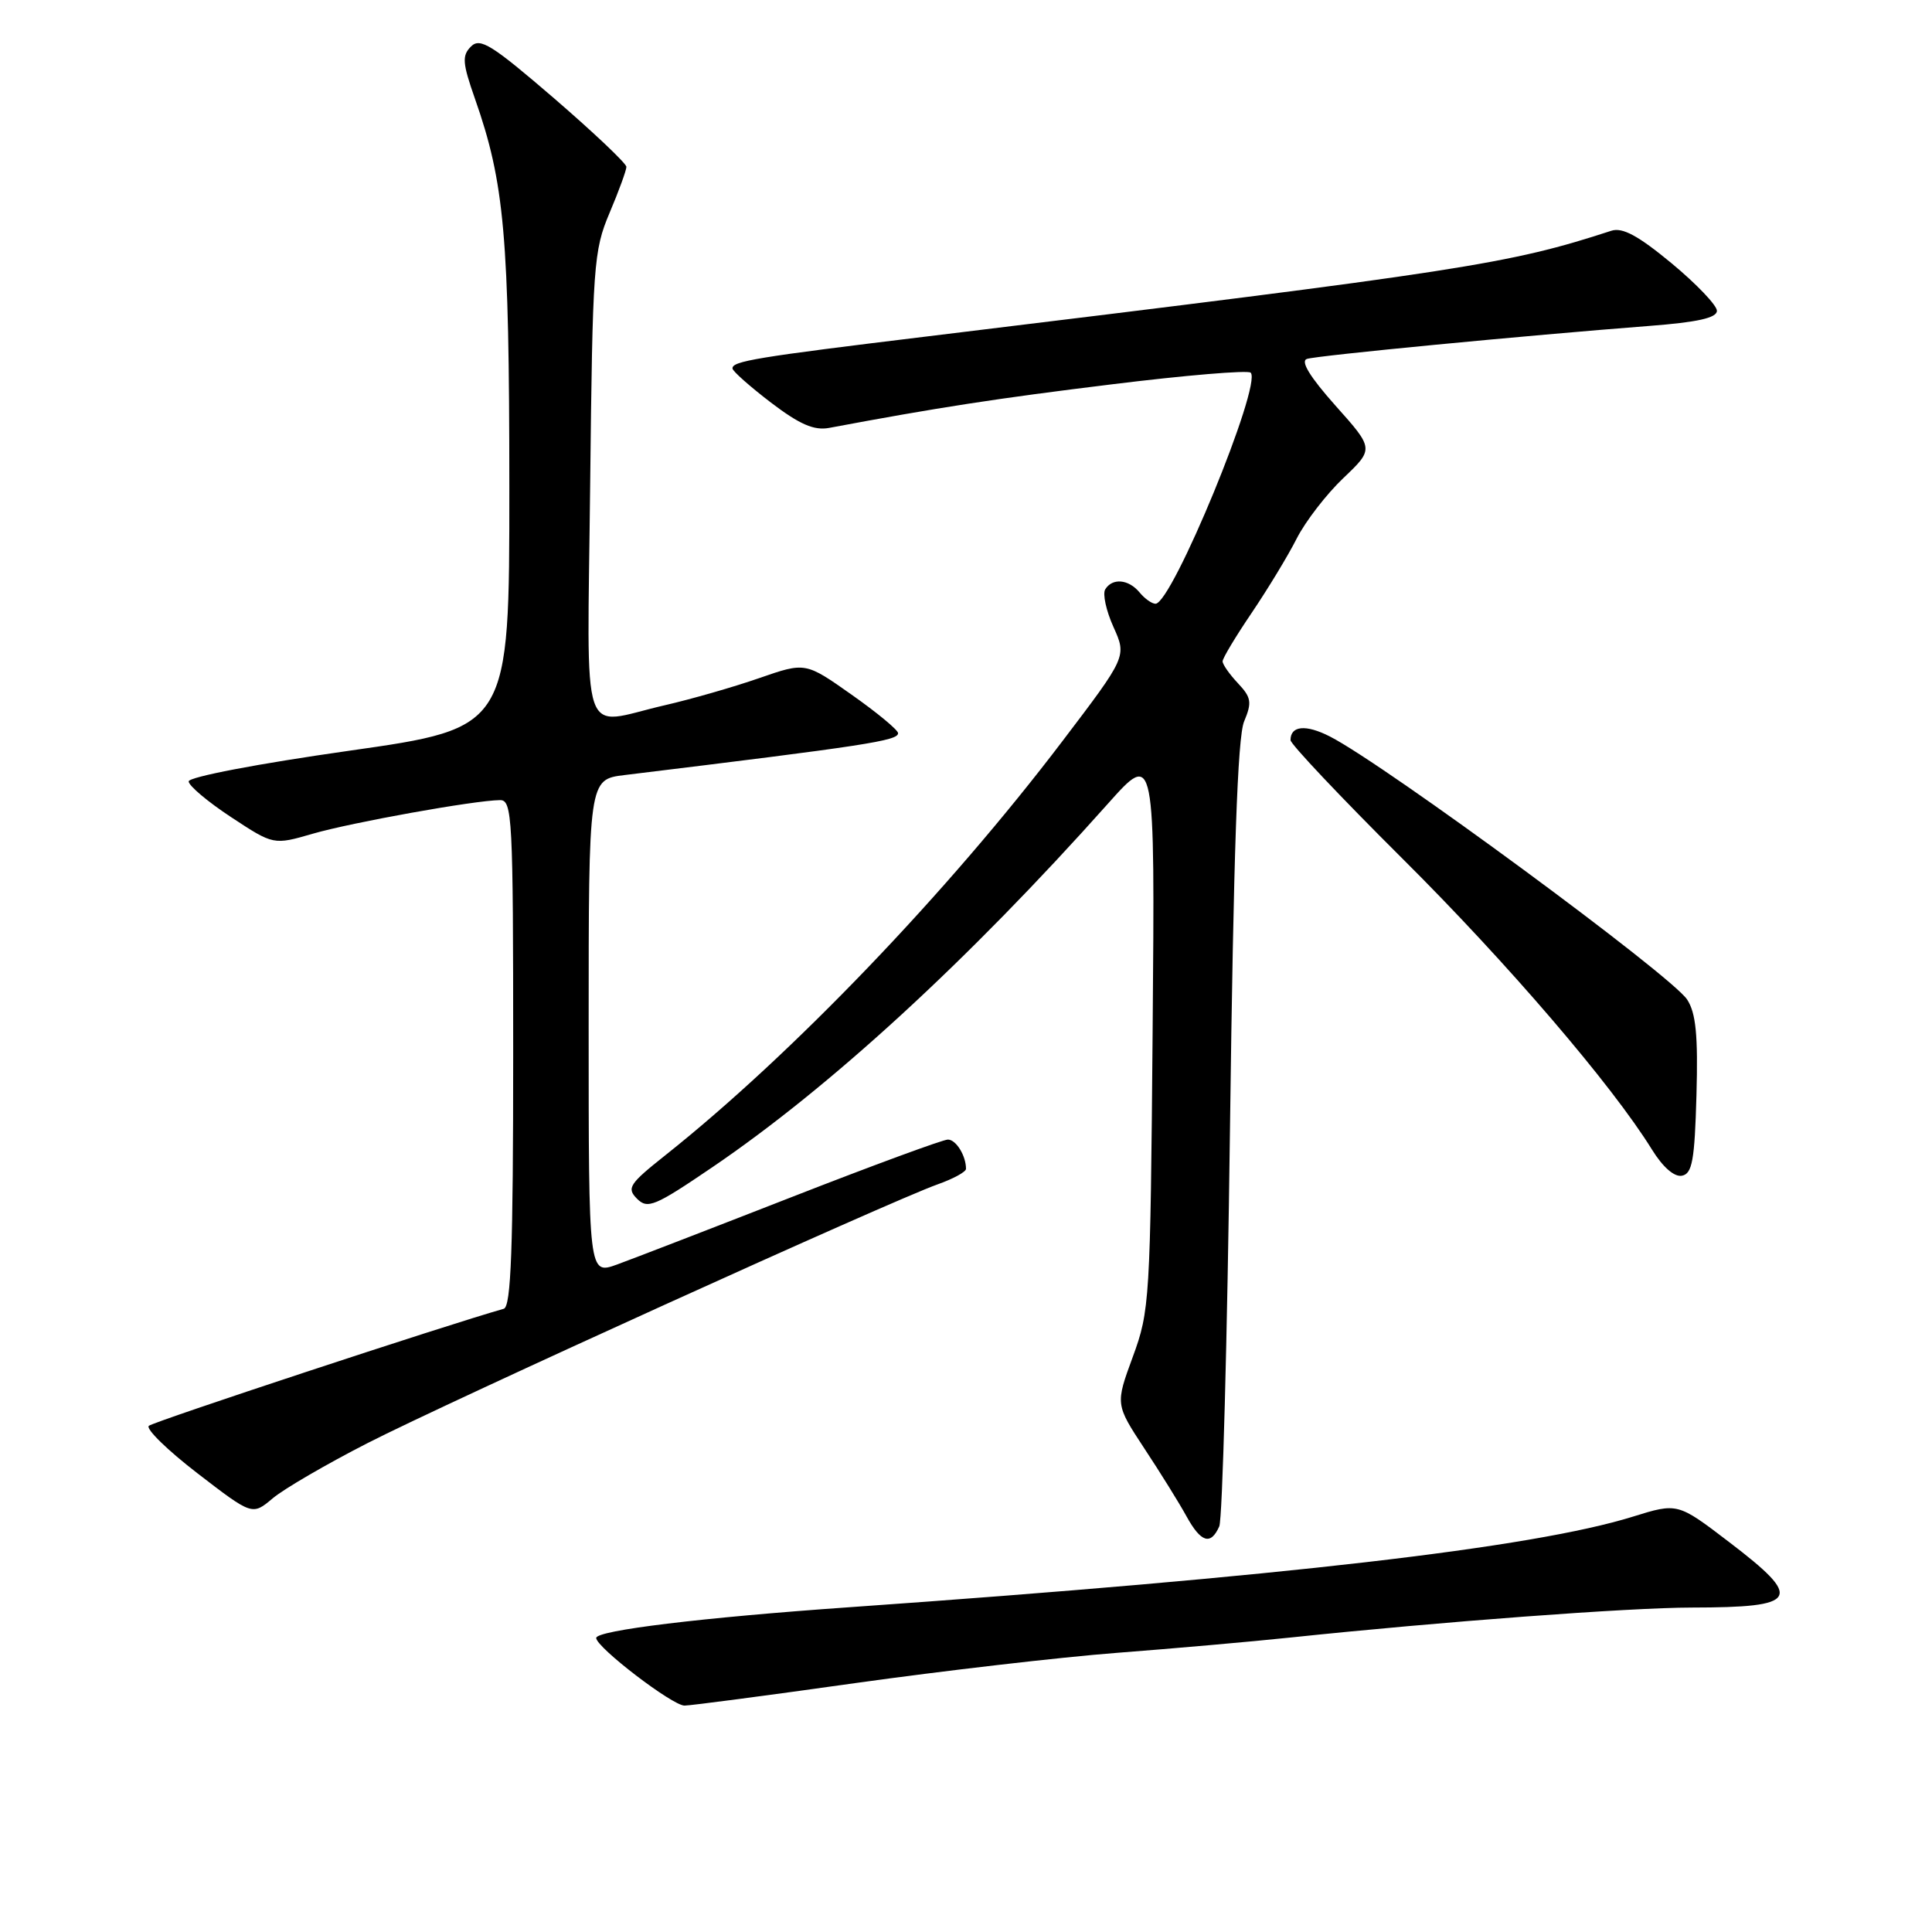 <?xml version="1.0" encoding="UTF-8" standalone="no"?>
<!DOCTYPE svg PUBLIC "-//W3C//DTD SVG 1.1//EN" "http://www.w3.org/Graphics/SVG/1.1/DTD/svg11.dtd" >
<svg xmlns="http://www.w3.org/2000/svg" xmlns:xlink="http://www.w3.org/1999/xlink" version="1.1" viewBox="0 0 256 256">
 <g >
 <path fill="currentColor"
d=" M 113.32 223.02 C 124.97 221.39 140.57 219.58 148.00 219.01 C 155.43 218.44 165.78 217.53 171.00 216.98 C 190.96 214.88 215.84 213.02 224.17 213.01 C 238.41 212.99 239.03 211.89 229.09 204.31 C 222.29 199.12 222.29 199.12 216.34 200.97 C 203.09 205.09 169.82 208.94 112.50 212.97 C 93.06 214.33 79.00 216.04 79.00 217.04 C 79.00 218.27 89.09 226.00 90.70 226.00 C 91.49 226.00 101.67 224.66 113.32 223.02 Z  M 161.56 202.25 C 161.98 201.29 162.62 177.55 162.98 149.50 C 163.45 113.07 163.98 97.67 164.85 95.60 C 165.91 93.07 165.81 92.42 164.03 90.53 C 162.91 89.34 162.00 88.04 162.00 87.63 C 162.00 87.22 163.74 84.33 165.86 81.20 C 167.98 78.06 170.67 73.64 171.82 71.36 C 172.98 69.08 175.76 65.48 178.00 63.35 C 182.07 59.47 182.07 59.47 176.95 53.74 C 173.57 49.94 172.29 47.85 173.17 47.56 C 174.52 47.11 202.19 44.45 218.50 43.19 C 224.93 42.70 227.50 42.12 227.50 41.18 C 227.50 40.46 224.80 37.63 221.50 34.89 C 217.06 31.22 214.98 30.09 213.50 30.58 C 199.86 35.02 194.30 35.88 123.00 44.56 C 100.16 47.33 96.97 47.86 97.06 48.83 C 97.09 49.20 99.39 51.23 102.16 53.35 C 105.96 56.24 107.87 57.07 109.86 56.70 C 124.27 54.00 132.03 52.80 147.29 50.93 C 157.07 49.72 165.36 49.03 165.72 49.38 C 167.27 50.93 155.30 80.00 153.11 80.00 C 152.63 80.00 151.68 79.33 151.00 78.50 C 149.54 76.74 147.40 76.55 146.45 78.09 C 146.08 78.68 146.57 80.93 147.54 83.08 C 149.30 86.99 149.30 86.99 140.75 98.24 C 125.56 118.24 104.91 139.77 88.18 153.06 C 83.37 156.88 83.01 157.43 84.41 158.84 C 85.81 160.24 86.77 159.84 94.35 154.69 C 110.02 144.05 128.32 127.23 146.80 106.50 C 153.04 99.50 153.04 99.50 152.73 136.50 C 152.43 172.31 152.34 173.70 150.10 179.79 C 147.79 186.08 147.79 186.08 151.64 191.94 C 153.76 195.15 156.27 199.19 157.20 200.89 C 159.13 204.40 160.43 204.81 161.56 202.25 Z  M 48.66 191.24 C 59.25 185.81 118.06 159.12 124.25 156.93 C 126.31 156.20 128.00 155.28 128.00 154.88 C 128.00 153.13 126.68 151.00 125.60 151.00 C 124.94 151.00 115.65 154.42 104.95 158.60 C 94.25 162.78 83.81 166.81 81.75 167.56 C 78.00 168.91 78.00 168.91 78.00 136.09 C 78.00 103.28 78.00 103.28 82.75 102.70 C 114.82 98.79 119.00 98.15 119.00 97.15 C 119.00 96.73 116.24 94.44 112.86 92.06 C 106.72 87.73 106.72 87.73 100.61 89.85 C 97.25 91.02 91.58 92.65 88.00 93.47 C 76.71 96.07 77.82 99.39 78.20 64.25 C 78.52 35.08 78.65 33.23 80.77 28.21 C 82.00 25.31 83.00 22.56 83.00 22.11 C 83.00 21.66 78.68 17.57 73.41 13.02 C 65.16 5.92 63.62 4.95 62.41 6.16 C 61.20 7.37 61.27 8.34 62.93 13.07 C 66.85 24.23 67.48 31.27 67.49 64.48 C 67.50 96.46 67.50 96.46 46.25 99.48 C 34.21 101.19 25.00 102.95 25.00 103.54 C 25.00 104.11 27.53 106.24 30.63 108.28 C 36.25 111.98 36.25 111.98 41.45 110.47 C 46.60 108.98 62.88 106.05 66.25 106.02 C 67.88 106.00 68.00 108.26 68.00 139.53 C 68.00 165.50 67.72 173.14 66.75 173.42 C 59.16 175.56 20.31 188.38 19.72 188.93 C 19.29 189.33 22.20 192.17 26.19 195.24 C 33.43 200.81 33.43 200.81 36.13 198.54 C 37.61 197.29 43.25 194.01 48.66 191.24 Z  M 224.79 145.12 C 225.01 137.17 224.72 134.22 223.55 132.44 C 221.46 129.25 183.53 101.32 176.22 97.59 C 173.03 95.96 171.00 96.15 171.00 98.07 C 171.00 98.59 177.67 105.65 185.82 113.76 C 199.76 127.62 213.60 143.77 218.89 152.32 C 220.33 154.65 221.85 155.98 222.86 155.79 C 224.23 155.53 224.55 153.77 224.79 145.12 Z "/>
</g>
</svg>
